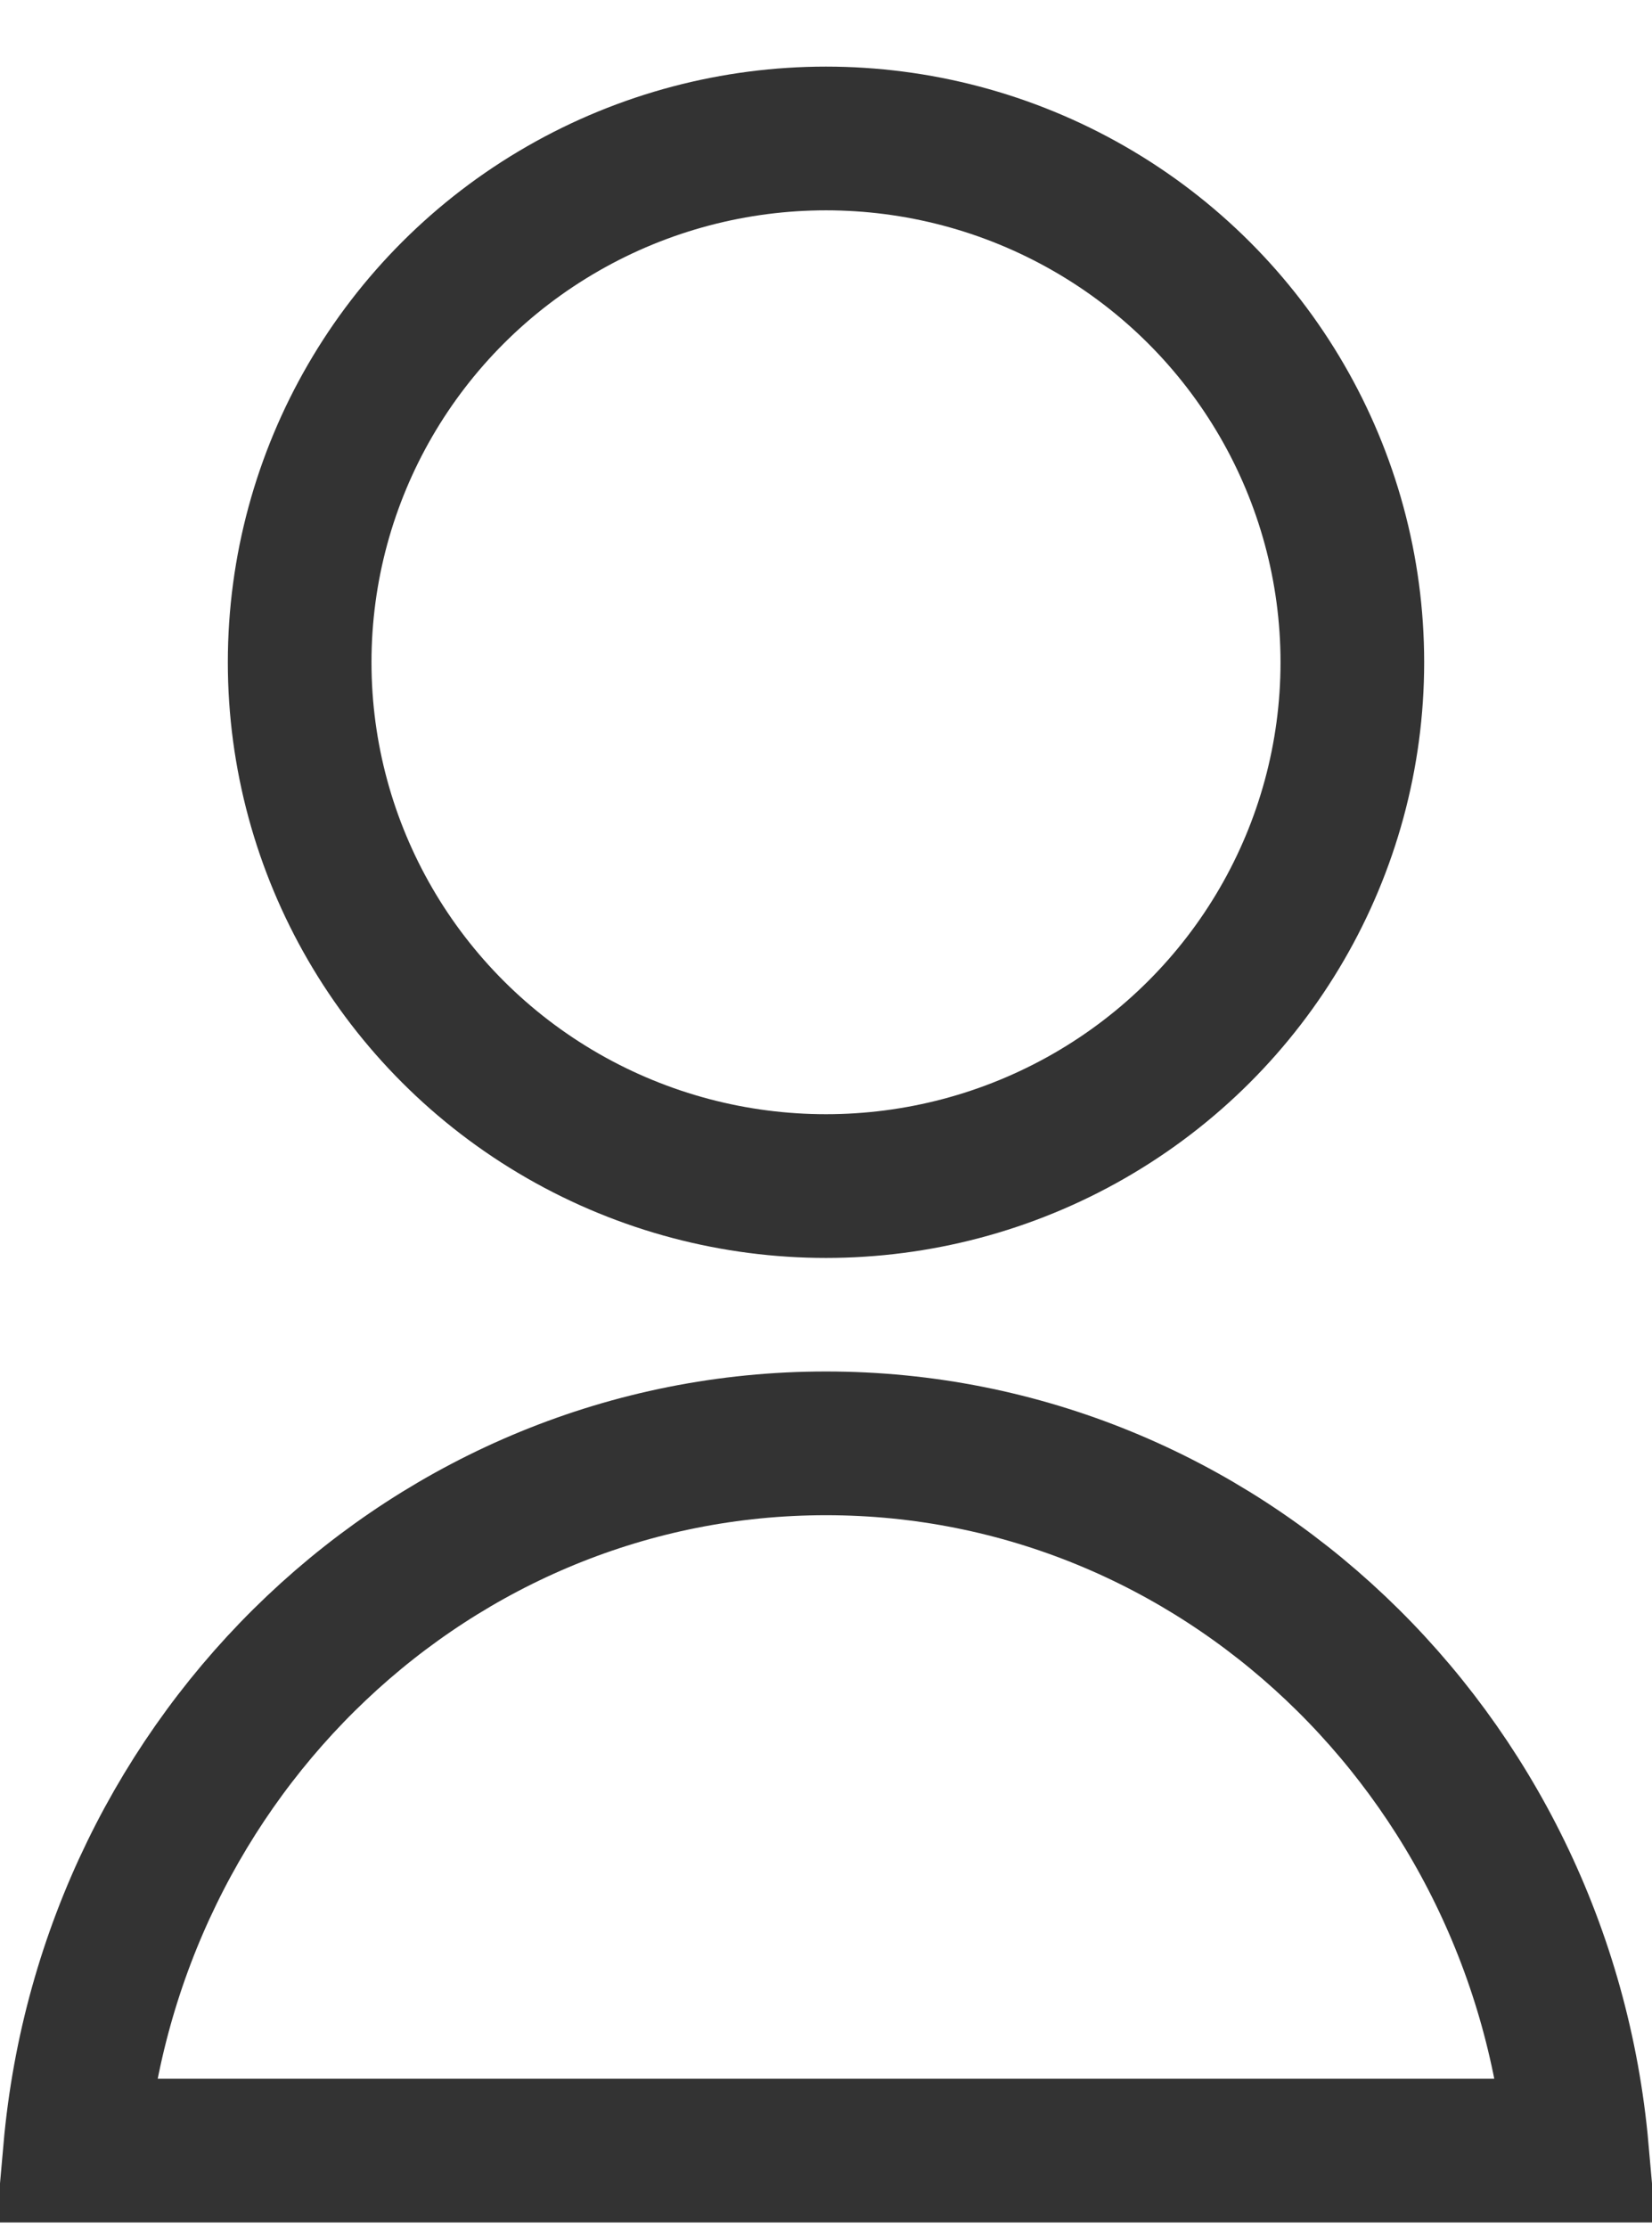 <svg xmlns="http://www.w3.org/2000/svg" width="23" height="31" viewBox="0 0 23 31">
    <g fill="none" fill-rule="evenodd" stroke="#333" stroke-width="2">
        <ellipse cx="11.5" cy="9.216" rx="7.328" ry="7.289"></ellipse>
        <path d="M21.956 29.927c-.489-5.524-4.99-9.842-10.456-9.842-5.467 0-9.967 4.318-10.456 9.842h20.912z"></path>
    </g>
</svg>